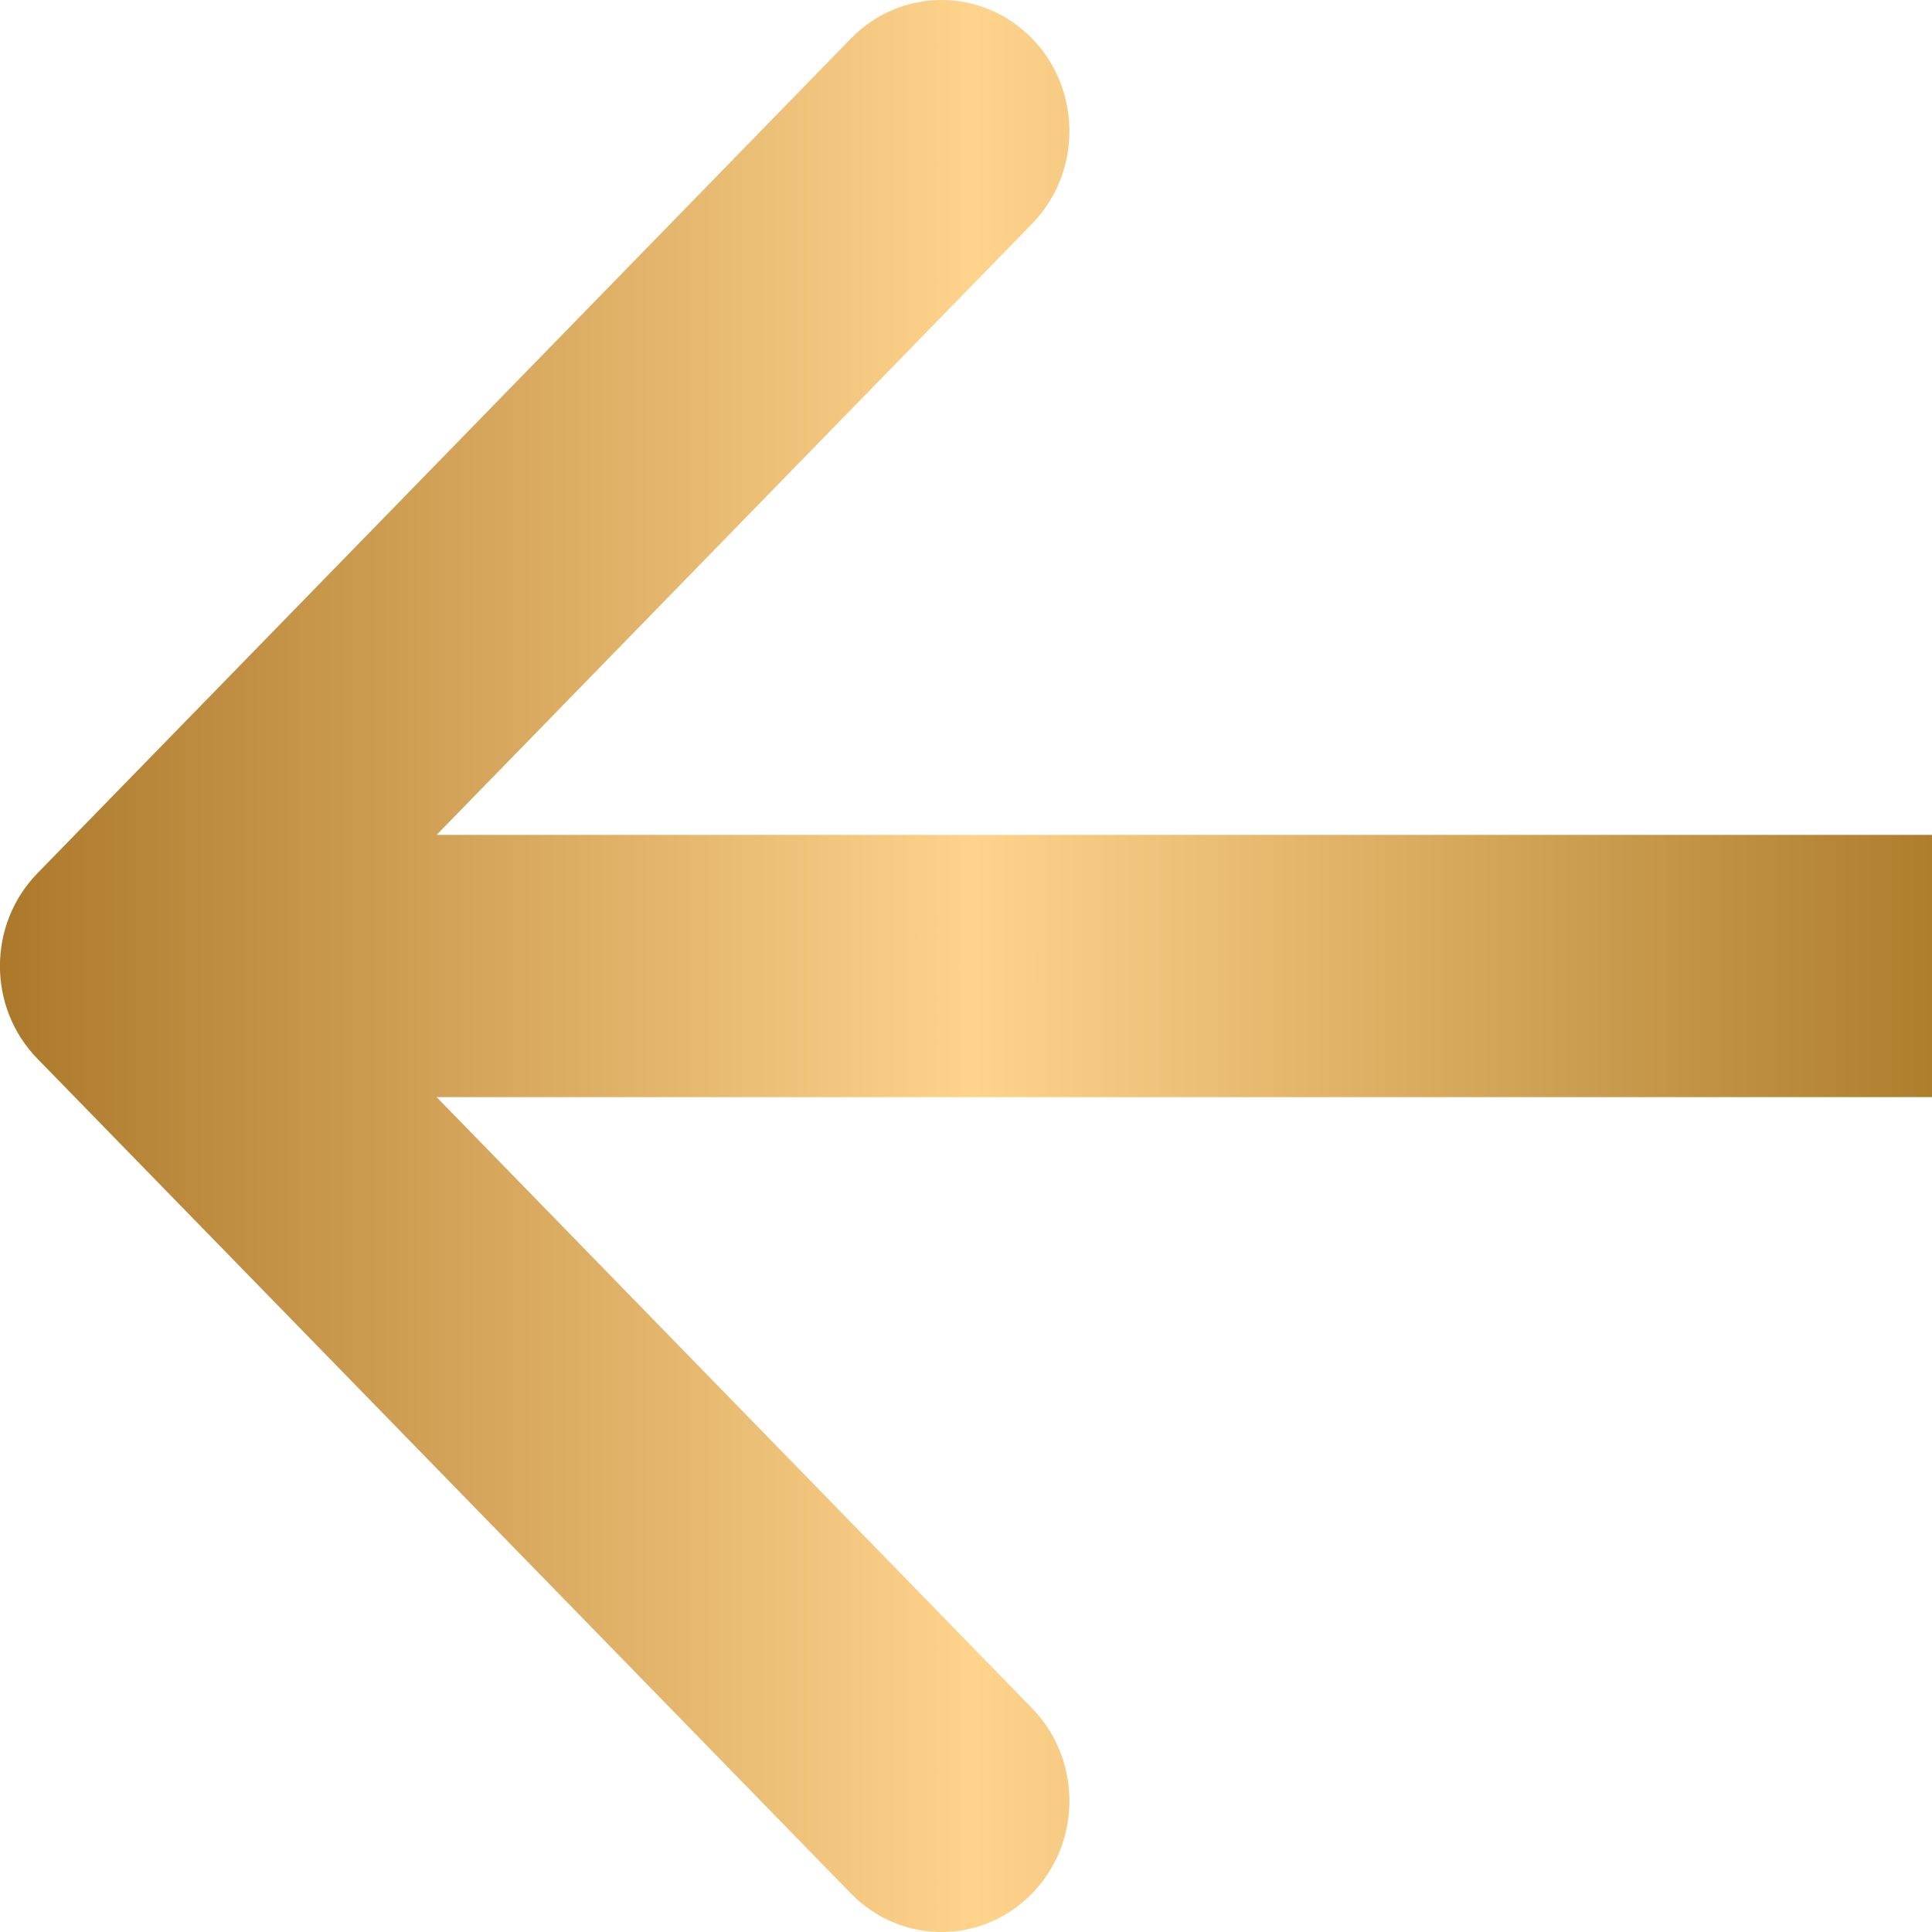 <svg width="8" height="8" viewBox="0 0 8 8" fill="none" xmlns="http://www.w3.org/2000/svg">
<path fill-rule="evenodd" clip-rule="evenodd" d="M3.524 7.841L0.155 4.384C-0.052 4.172 -0.052 3.828 0.155 3.616L3.524 0.159C3.731 -0.053 4.066 -0.053 4.273 0.159C4.48 0.371 4.48 0.715 4.273 0.927L1.808 3.457L8 3.457L8 4.543L1.808 4.543L4.273 7.073C4.48 7.285 4.48 7.629 4.273 7.841C4.066 8.053 3.731 8.053 3.524 7.841Z" fill="url(#paint0_linear_1419_25268)"/>
<defs>
<linearGradient id="paint0_linear_1419_25268" x1="-2.54293e-07" y1="7.22804e-06" x2="8" y2="7.92742e-06" gradientUnits="userSpaceOnUse">
<stop stop-color="#AC792B"/>
<stop offset="0.505" stop-color="#FED38C"/>
<stop offset="1" stop-color="#AE7E2D"/>
</linearGradient>
</defs>
</svg>
